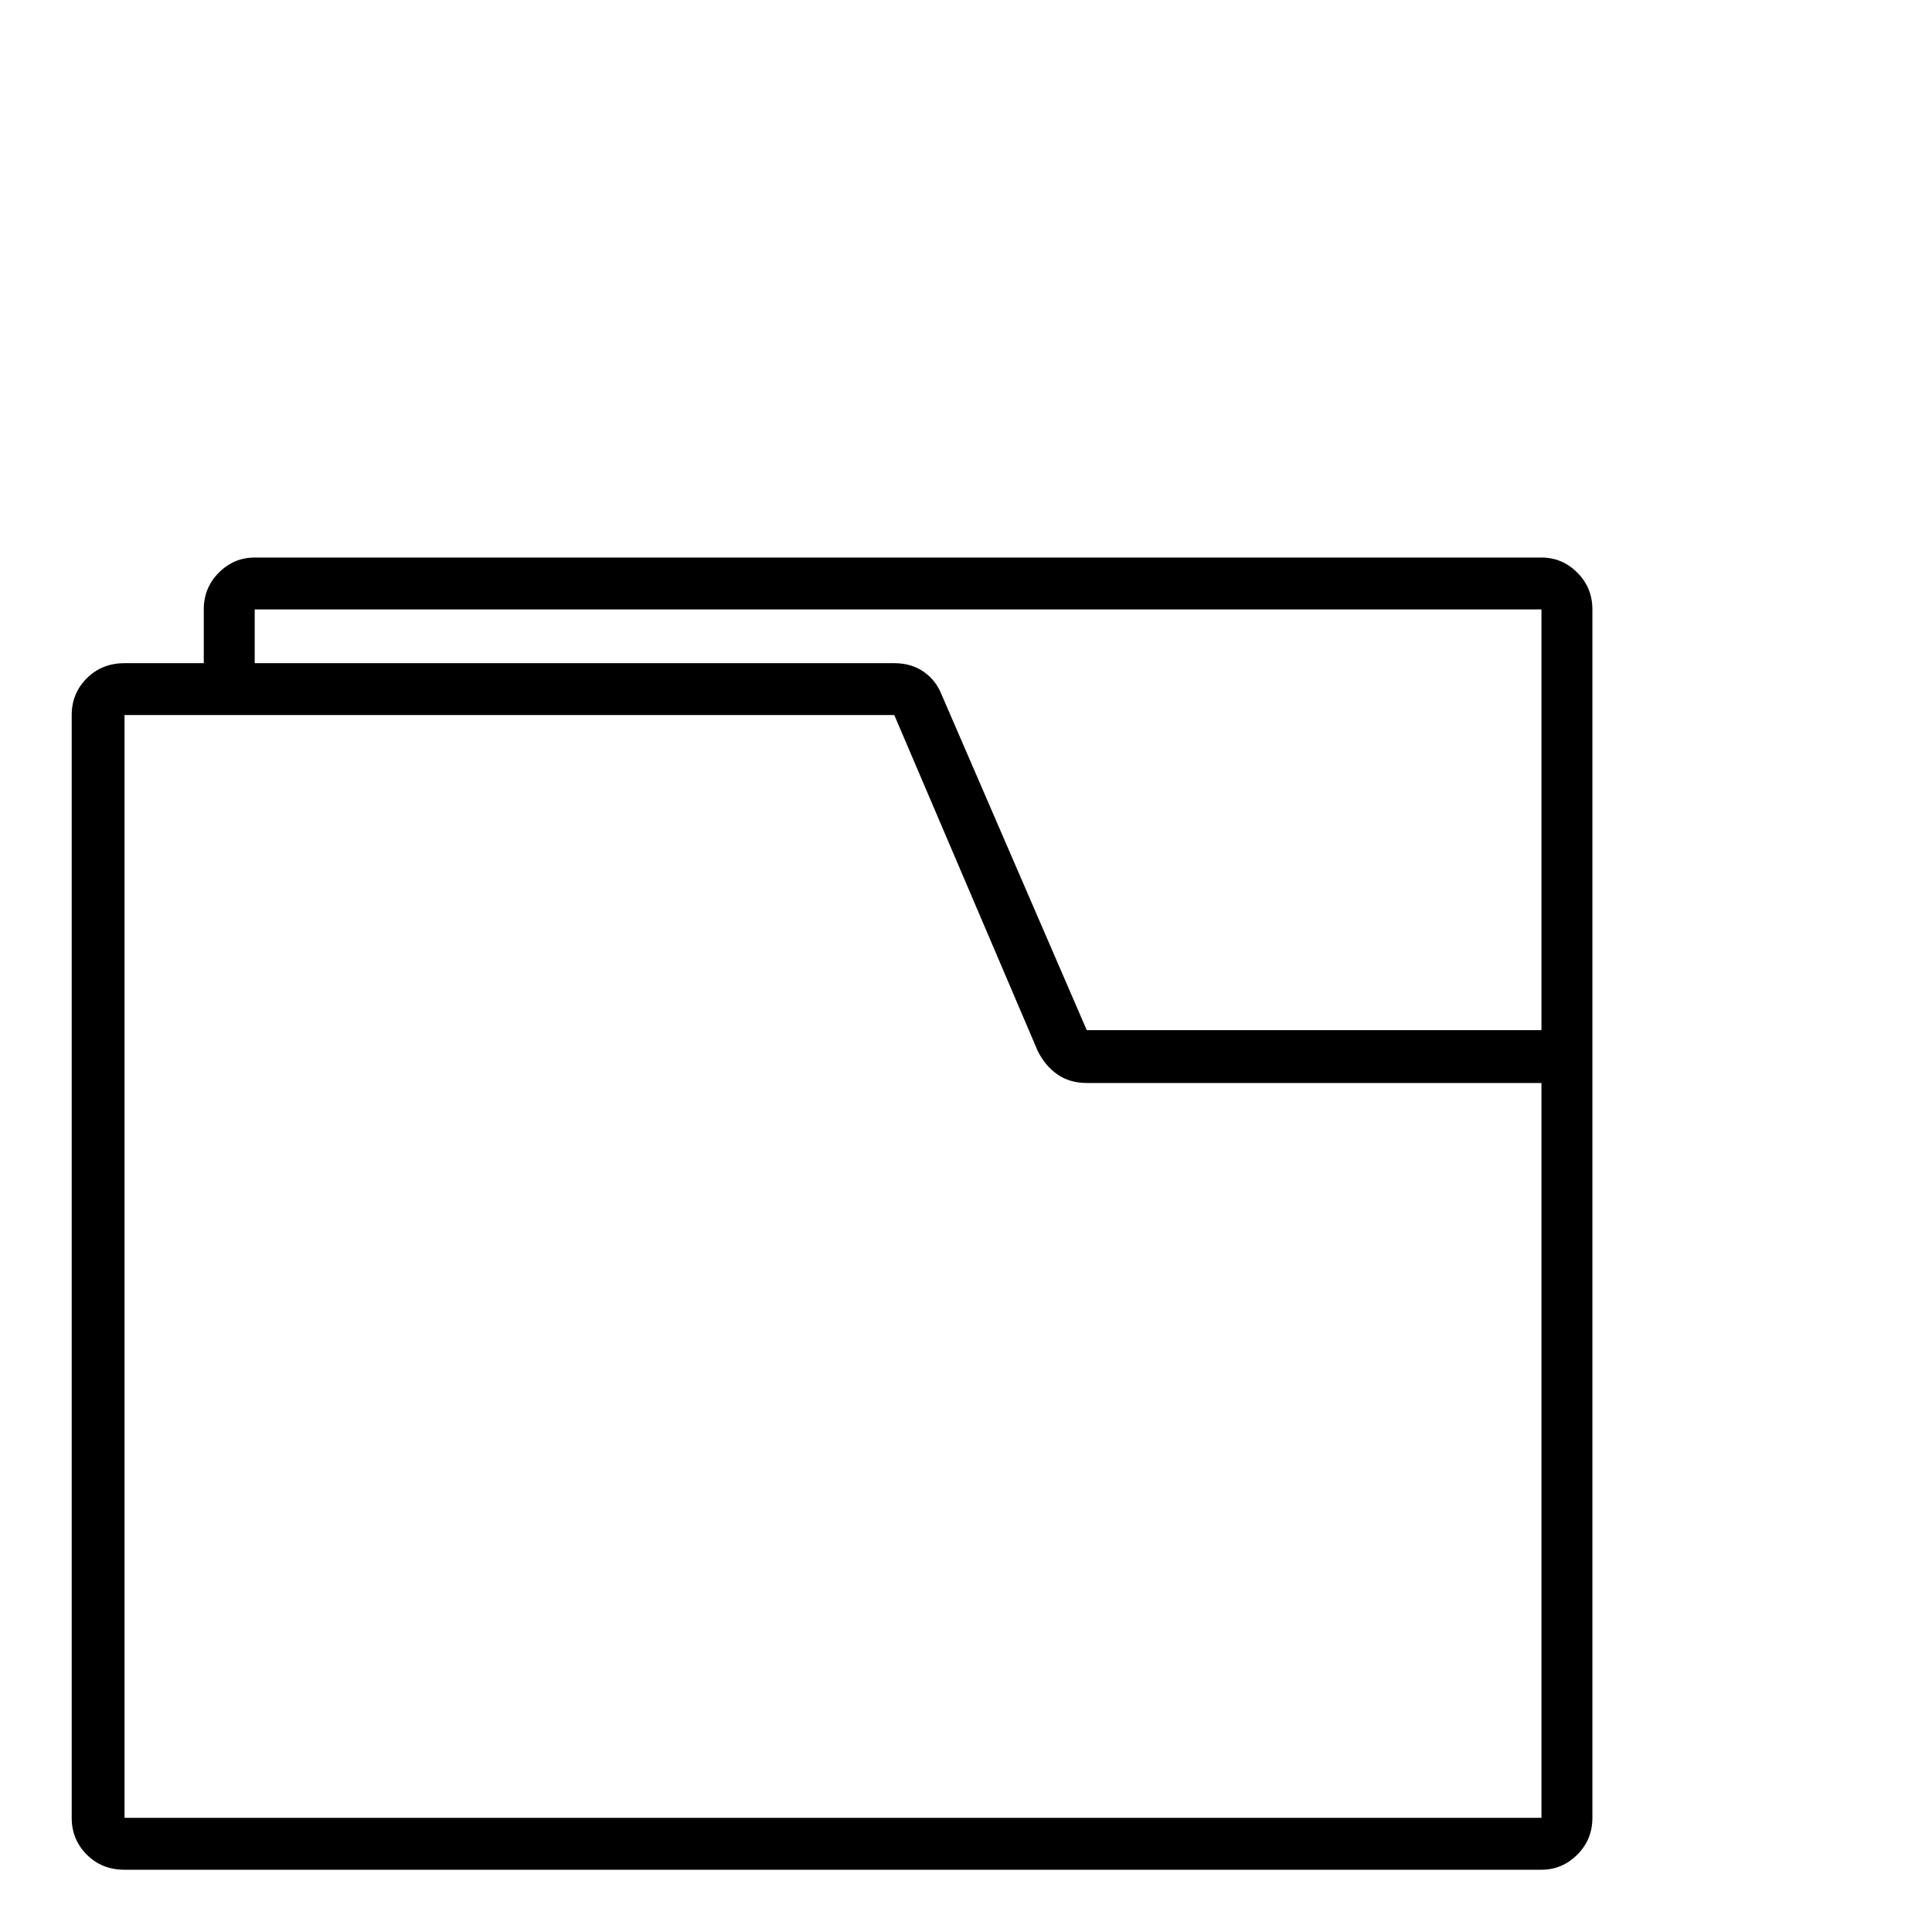 <?xml version="1.0" standalone="no"?>
<!DOCTYPE svg PUBLIC "-//W3C//DTD SVG 1.1//EN" "http://www.w3.org/Graphics/SVG/1.1/DTD/svg11.dtd" >
<svg xmlns="http://www.w3.org/2000/svg" xmlns:xlink="http://www.w3.org/1999/xlink" version="1.1" viewBox="0 -410 2048 2048">
  <g transform="matrix(1 0 0 -1 0 1638)">
   <path fill="currentColor"
d="M1634 1457q22 0 38 -16t16 -39v-502v-779q0 -23 -16 -39t-38 -16h-1502q-24 0 -40 16t-16 39v1169q0 23 16 39t40 16h84v57q0 23 16 39t38 16h1364zM270 1345h678q18 0 31 -9t19 -24l154 -356h482v446h-1364v-57zM1634 900h-482q-18 0 -31 9t-21 25l-152 356h-816v-1169
h1502v779z" />
  </g>

</svg>
